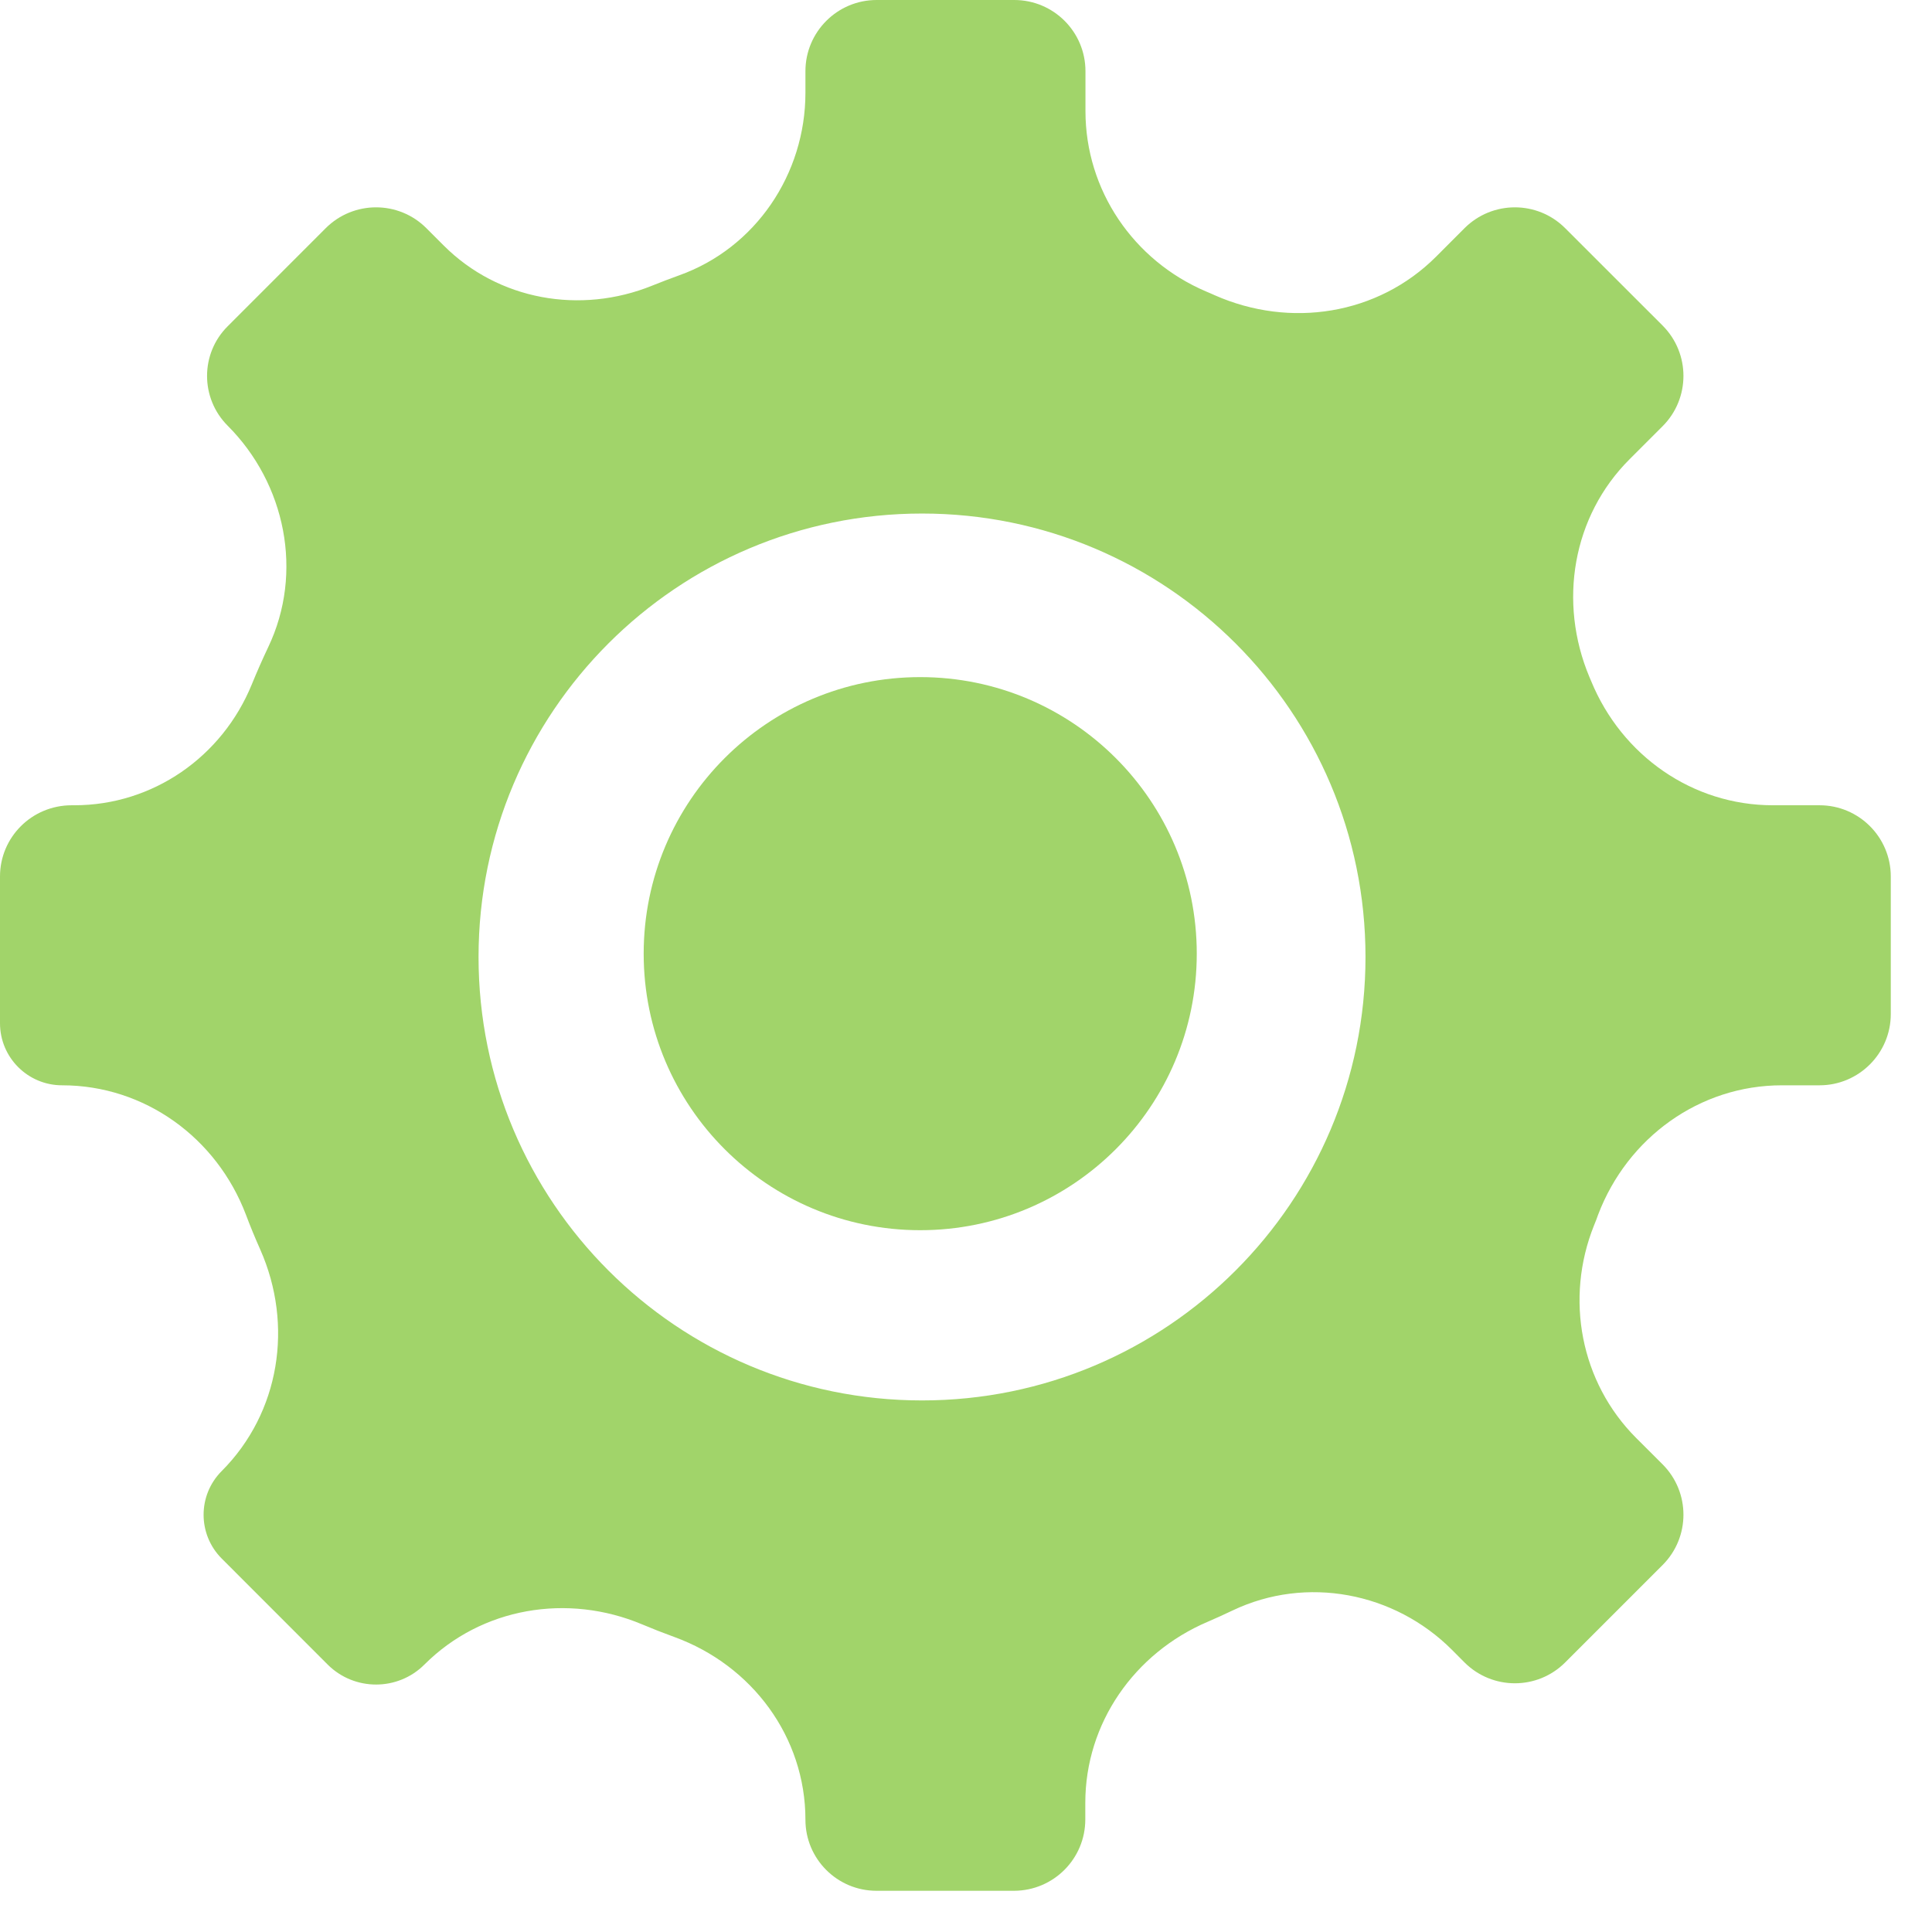 <svg width="36" height="36" viewBox="0 0 36 36" fill="none" xmlns="http://www.w3.org/2000/svg">
<path d="M20.223 33.902V33.593C20.223 32.109 21.137 30.804 22.5 30.221C22.658 30.153 22.815 30.082 22.969 30.008C24.343 29.354 25.981 29.668 27.055 30.742L27.289 30.977C27.808 31.495 28.647 31.495 29.165 30.977L30.98 29.162C31.498 28.644 31.498 27.805 30.98 27.286L30.489 26.796C29.449 25.756 29.156 24.197 29.702 22.834C29.73 22.769 29.755 22.701 29.779 22.633C30.326 21.198 31.668 20.223 33.204 20.223H33.905C34.636 20.223 35.232 19.628 35.232 18.896V16.332C35.232 15.598 34.636 15.005 33.905 15.005H33.035C31.538 15.005 30.221 14.08 29.65 12.694C29.637 12.666 29.628 12.642 29.616 12.614C29.033 11.222 29.298 9.621 30.366 8.556L30.98 7.942C31.498 7.424 31.498 6.585 30.98 6.066L29.165 4.252C28.647 3.734 27.808 3.734 27.289 4.252L26.759 4.783C25.672 5.869 24.04 6.122 22.636 5.502C22.584 5.477 22.528 5.455 22.473 5.431C21.118 4.854 20.226 3.542 20.226 2.07V1.327C20.226 0.592 19.631 0 18.899 0H16.335C15.601 0 15.008 0.596 15.008 1.327V1.728C15.008 3.243 14.08 4.622 12.654 5.131C12.484 5.193 12.318 5.255 12.151 5.323C10.815 5.863 9.288 5.594 8.269 4.576L7.945 4.252C7.427 3.734 6.588 3.734 6.069 4.252L4.24 6.082C3.731 6.591 3.731 7.418 4.24 7.93C5.323 9.013 5.659 10.67 4.999 12.056C4.891 12.284 4.789 12.515 4.693 12.75C4.141 14.104 2.848 15.005 1.385 15.005H1.336C0.592 15.005 0 15.601 0 16.332V19.066C0 19.705 0.518 20.223 1.157 20.223C2.694 20.223 4.036 21.198 4.582 22.633C4.665 22.855 4.755 23.071 4.851 23.287C5.471 24.691 5.215 26.323 4.132 27.41C3.681 27.86 3.681 28.591 4.132 29.042L6.106 31.017C6.603 31.513 7.412 31.513 7.908 31.017C8.973 29.952 10.574 29.684 11.963 30.267C12.16 30.35 12.364 30.43 12.568 30.504C14.015 31.032 15.008 32.368 15.008 33.908C15.008 34.639 15.601 35.232 16.332 35.232H18.899C19.631 35.228 20.223 34.636 20.223 33.902ZM17.181 26.095C12.617 26.095 8.917 22.395 8.917 17.832C8.917 13.268 12.617 9.569 17.181 9.569C21.744 9.569 25.444 13.268 25.444 17.832C25.444 22.395 21.744 26.095 17.181 26.095Z" fill="#A1D46A"/>
<path d="M17.147 22.923C19.993 22.923 22.3 20.616 22.3 17.77C22.3 14.924 19.993 12.617 17.147 12.617C14.301 12.617 11.994 14.924 11.994 17.77C11.994 20.616 14.301 22.923 17.147 22.923Z" fill="#A1D46A"/>
</svg>
